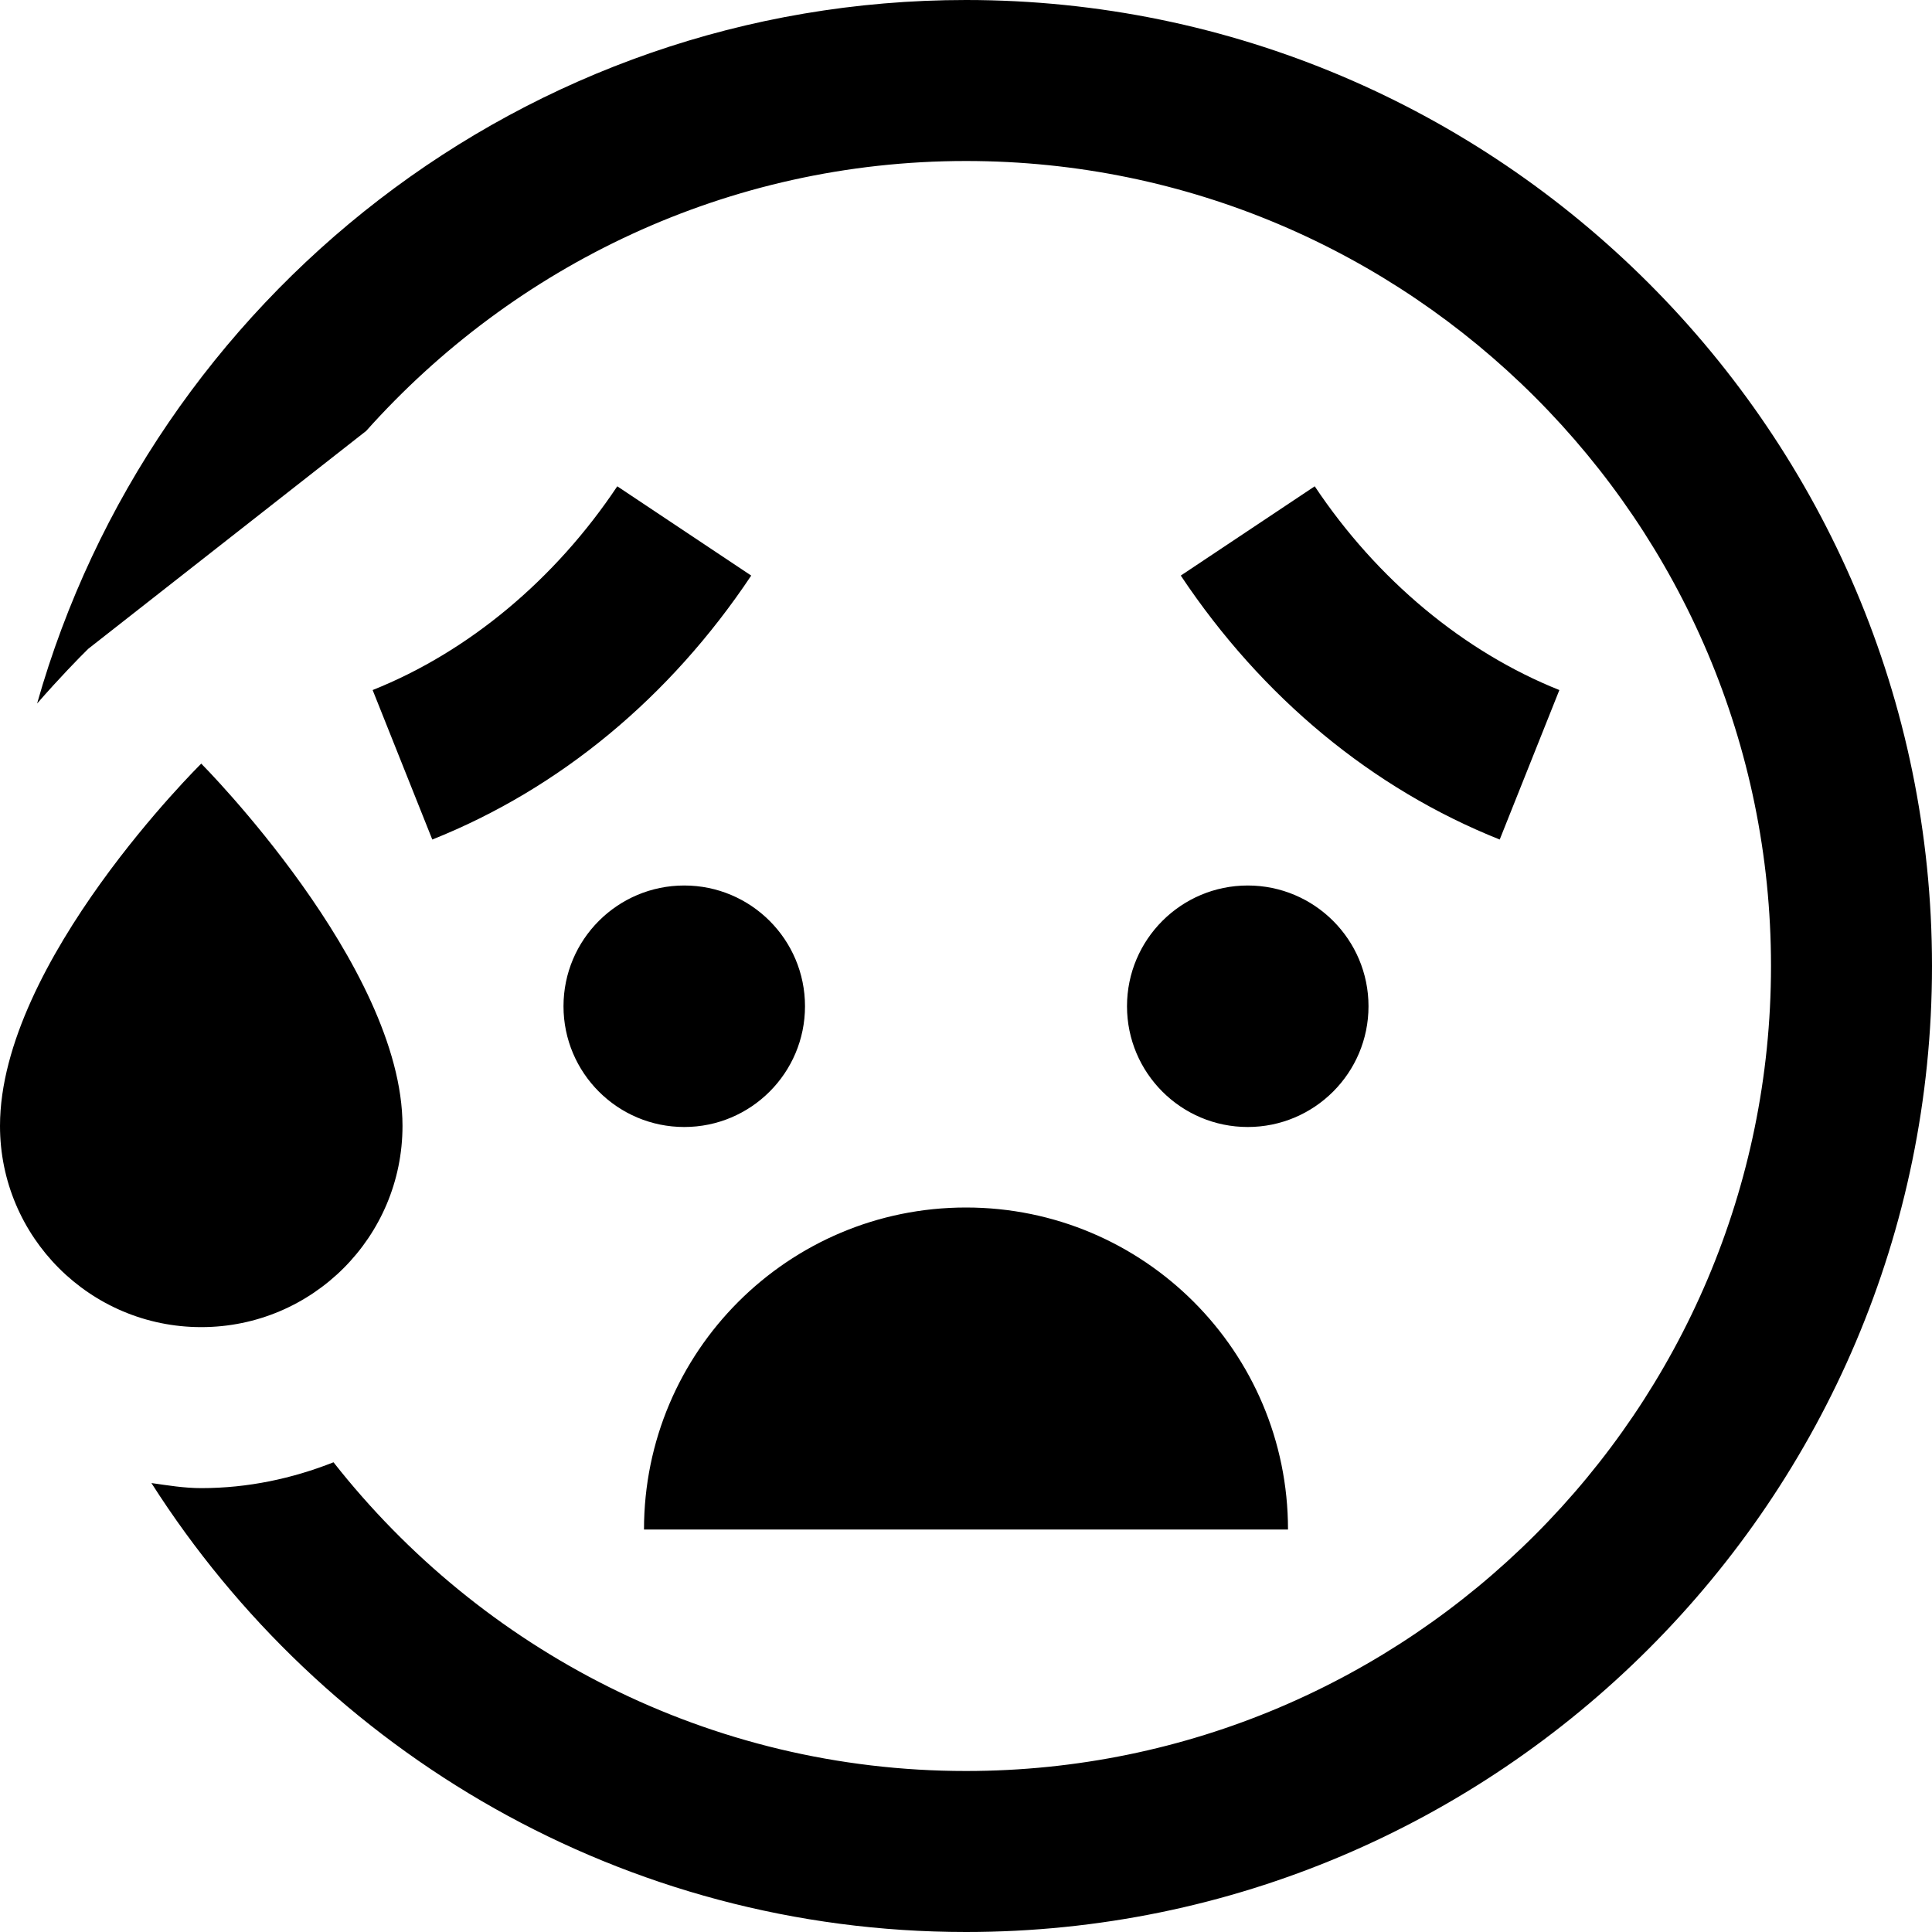<?xml version="1.0" encoding="UTF-8"?>
<svg xmlns="http://www.w3.org/2000/svg" id="Layer_1" data-name="Layer 1" viewBox="0 0 24 24" width="512" height="512"><path d="M24,12c0,6.617-5.383,12-12,12-4.253,0-7.987-2.231-10.119-5.577,.204,.029,.407,.063,.619,.063,.581,0,1.132-.119,1.643-.321,1.832,2.33,4.67,3.835,7.857,3.835,5.514,0,10-4.486,10-10S17.514,2,12,2c-2.961,0-5.618,1.301-7.451,3.353l-3.453,2.707c-.12,.118-.352,.356-.635,.679C1.887,3.704,6.514,0,12,0c6.617,0,12,5.383,12,12Zm-15.5-1c-.828,0-1.5,.672-1.5,1.5s.672,1.5,1.5,1.5,1.5-.672,1.5-1.5-.672-1.5-1.5-1.5Zm5.5,1.5c0,.828,.672,1.5,1.5,1.5s1.5-.672,1.5-1.5-.672-1.5-1.5-1.5-1.5,.672-1.5,1.5Zm-9,1.486c0-1.987-2.5-4.5-2.5-4.5,0,0-2.5,2.462-2.5,4.5,0,1.381,1.119,2.5,2.5,2.5s2.5-1.119,2.5-2.5Zm-.371-5.414l.741,1.857c1.582-.631,2.952-1.765,3.962-3.279l-1.664-1.109c-.773,1.159-1.852,2.058-3.039,2.531Zm14.001,1.857l.741-1.857c-1.187-.474-2.266-1.372-3.039-2.531l-1.664,1.109c1.01,1.515,2.38,2.648,3.962,3.279Zm-10.63,8.571h8c0-2.209-1.791-4-4-4s-4,1.791-4,4Z"/></svg>
